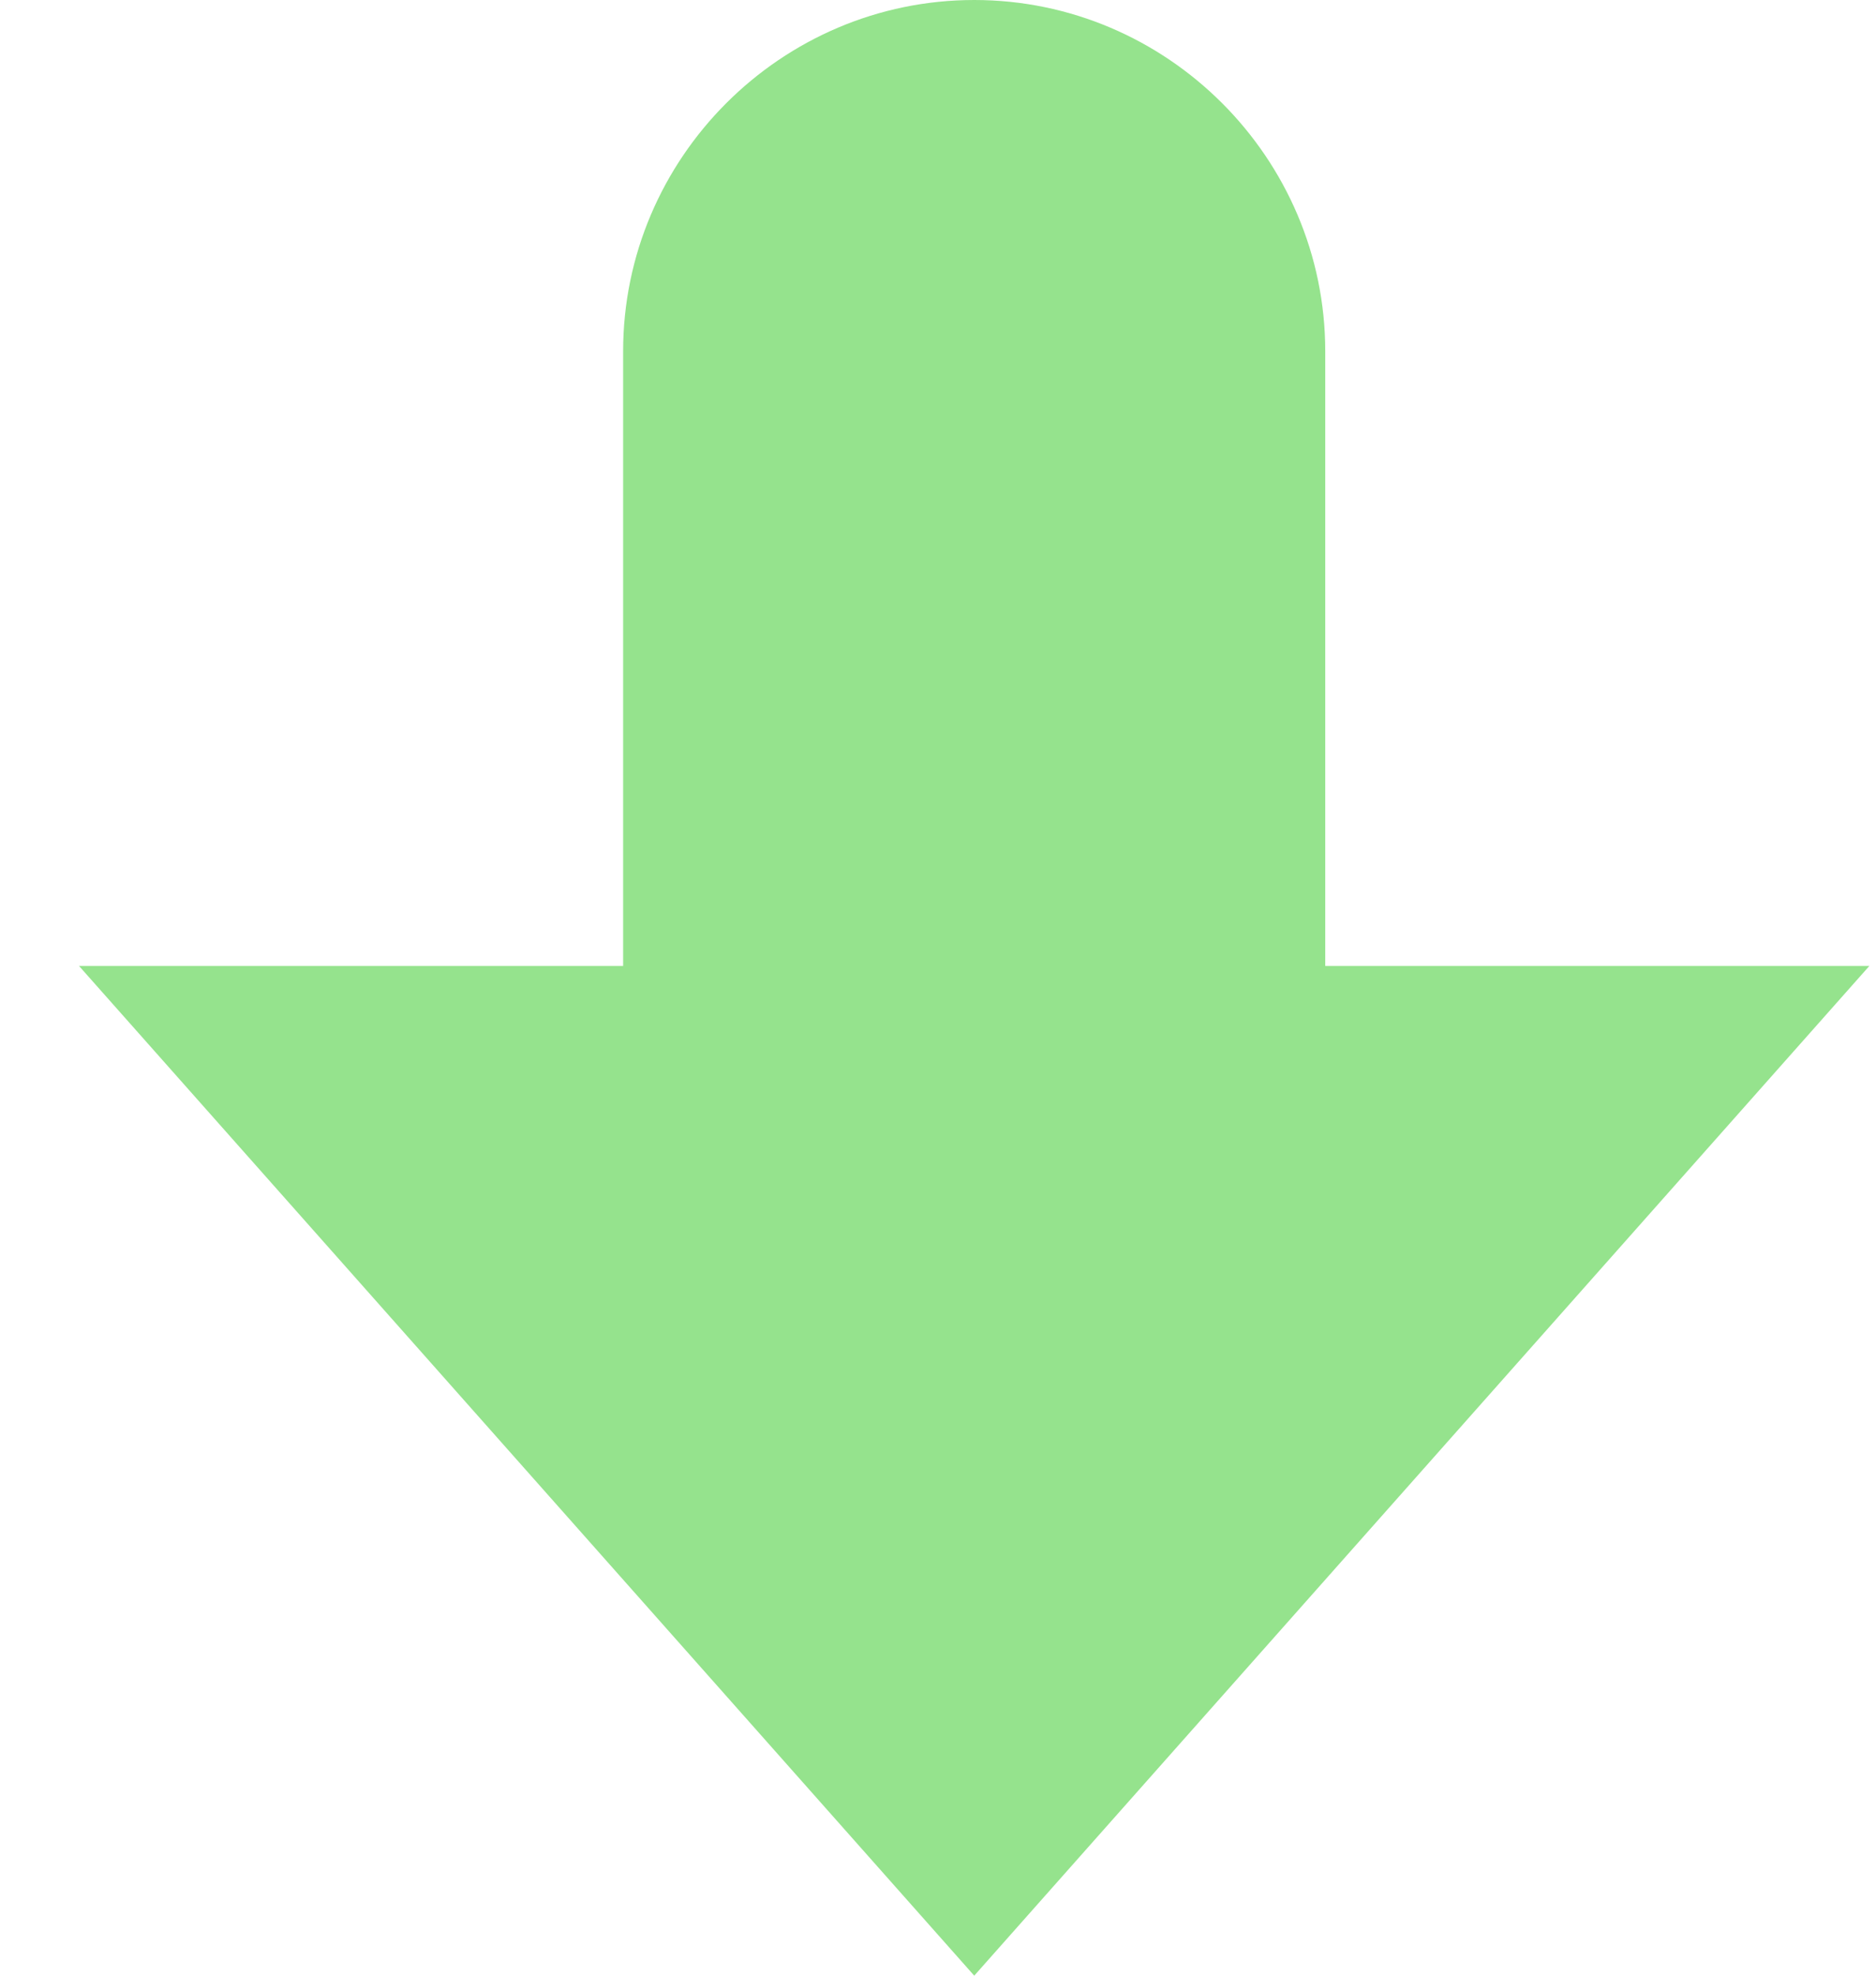 <?xml version="1.0" encoding="UTF-8" standalone="no"?>
<svg width="19px" height="20px" viewBox="0 0 19 20" version="1.1" xmlns="http://www.w3.org/2000/svg" xmlns:xlink="http://www.w3.org/1999/xlink">
    <!-- Generator: Sketch 39.1 (31720) - http://www.bohemiancoding.com/sketch -->
    <title>Shape</title>
    <desc>Created with Sketch.</desc>
    <defs></defs>
    <g id="Welcome" stroke="none" stroke-width="1" fill="none" fill-rule="evenodd">
        <g id="Serve-WPB-Home" transform="translate(-165, -2057)" fill="#95E38D">
            <g id="Group-5" transform="translate(130, 1702)">
                <g id="Group-2" transform="translate(31, 354)">
                    <path d="M17.422,10.778 L17.422,4.556 C17.422,2.6 15.822,1 13.867,1 C11.911,1 10.311,2.6 10.311,4.556 L10.311,10.778 L4.8,10.778 L13.867,21 L22.933,10.778 L17.422,10.778 Z" id="Shape"></path>
                </g>
            </g>
        </g>
    </g>
</svg>